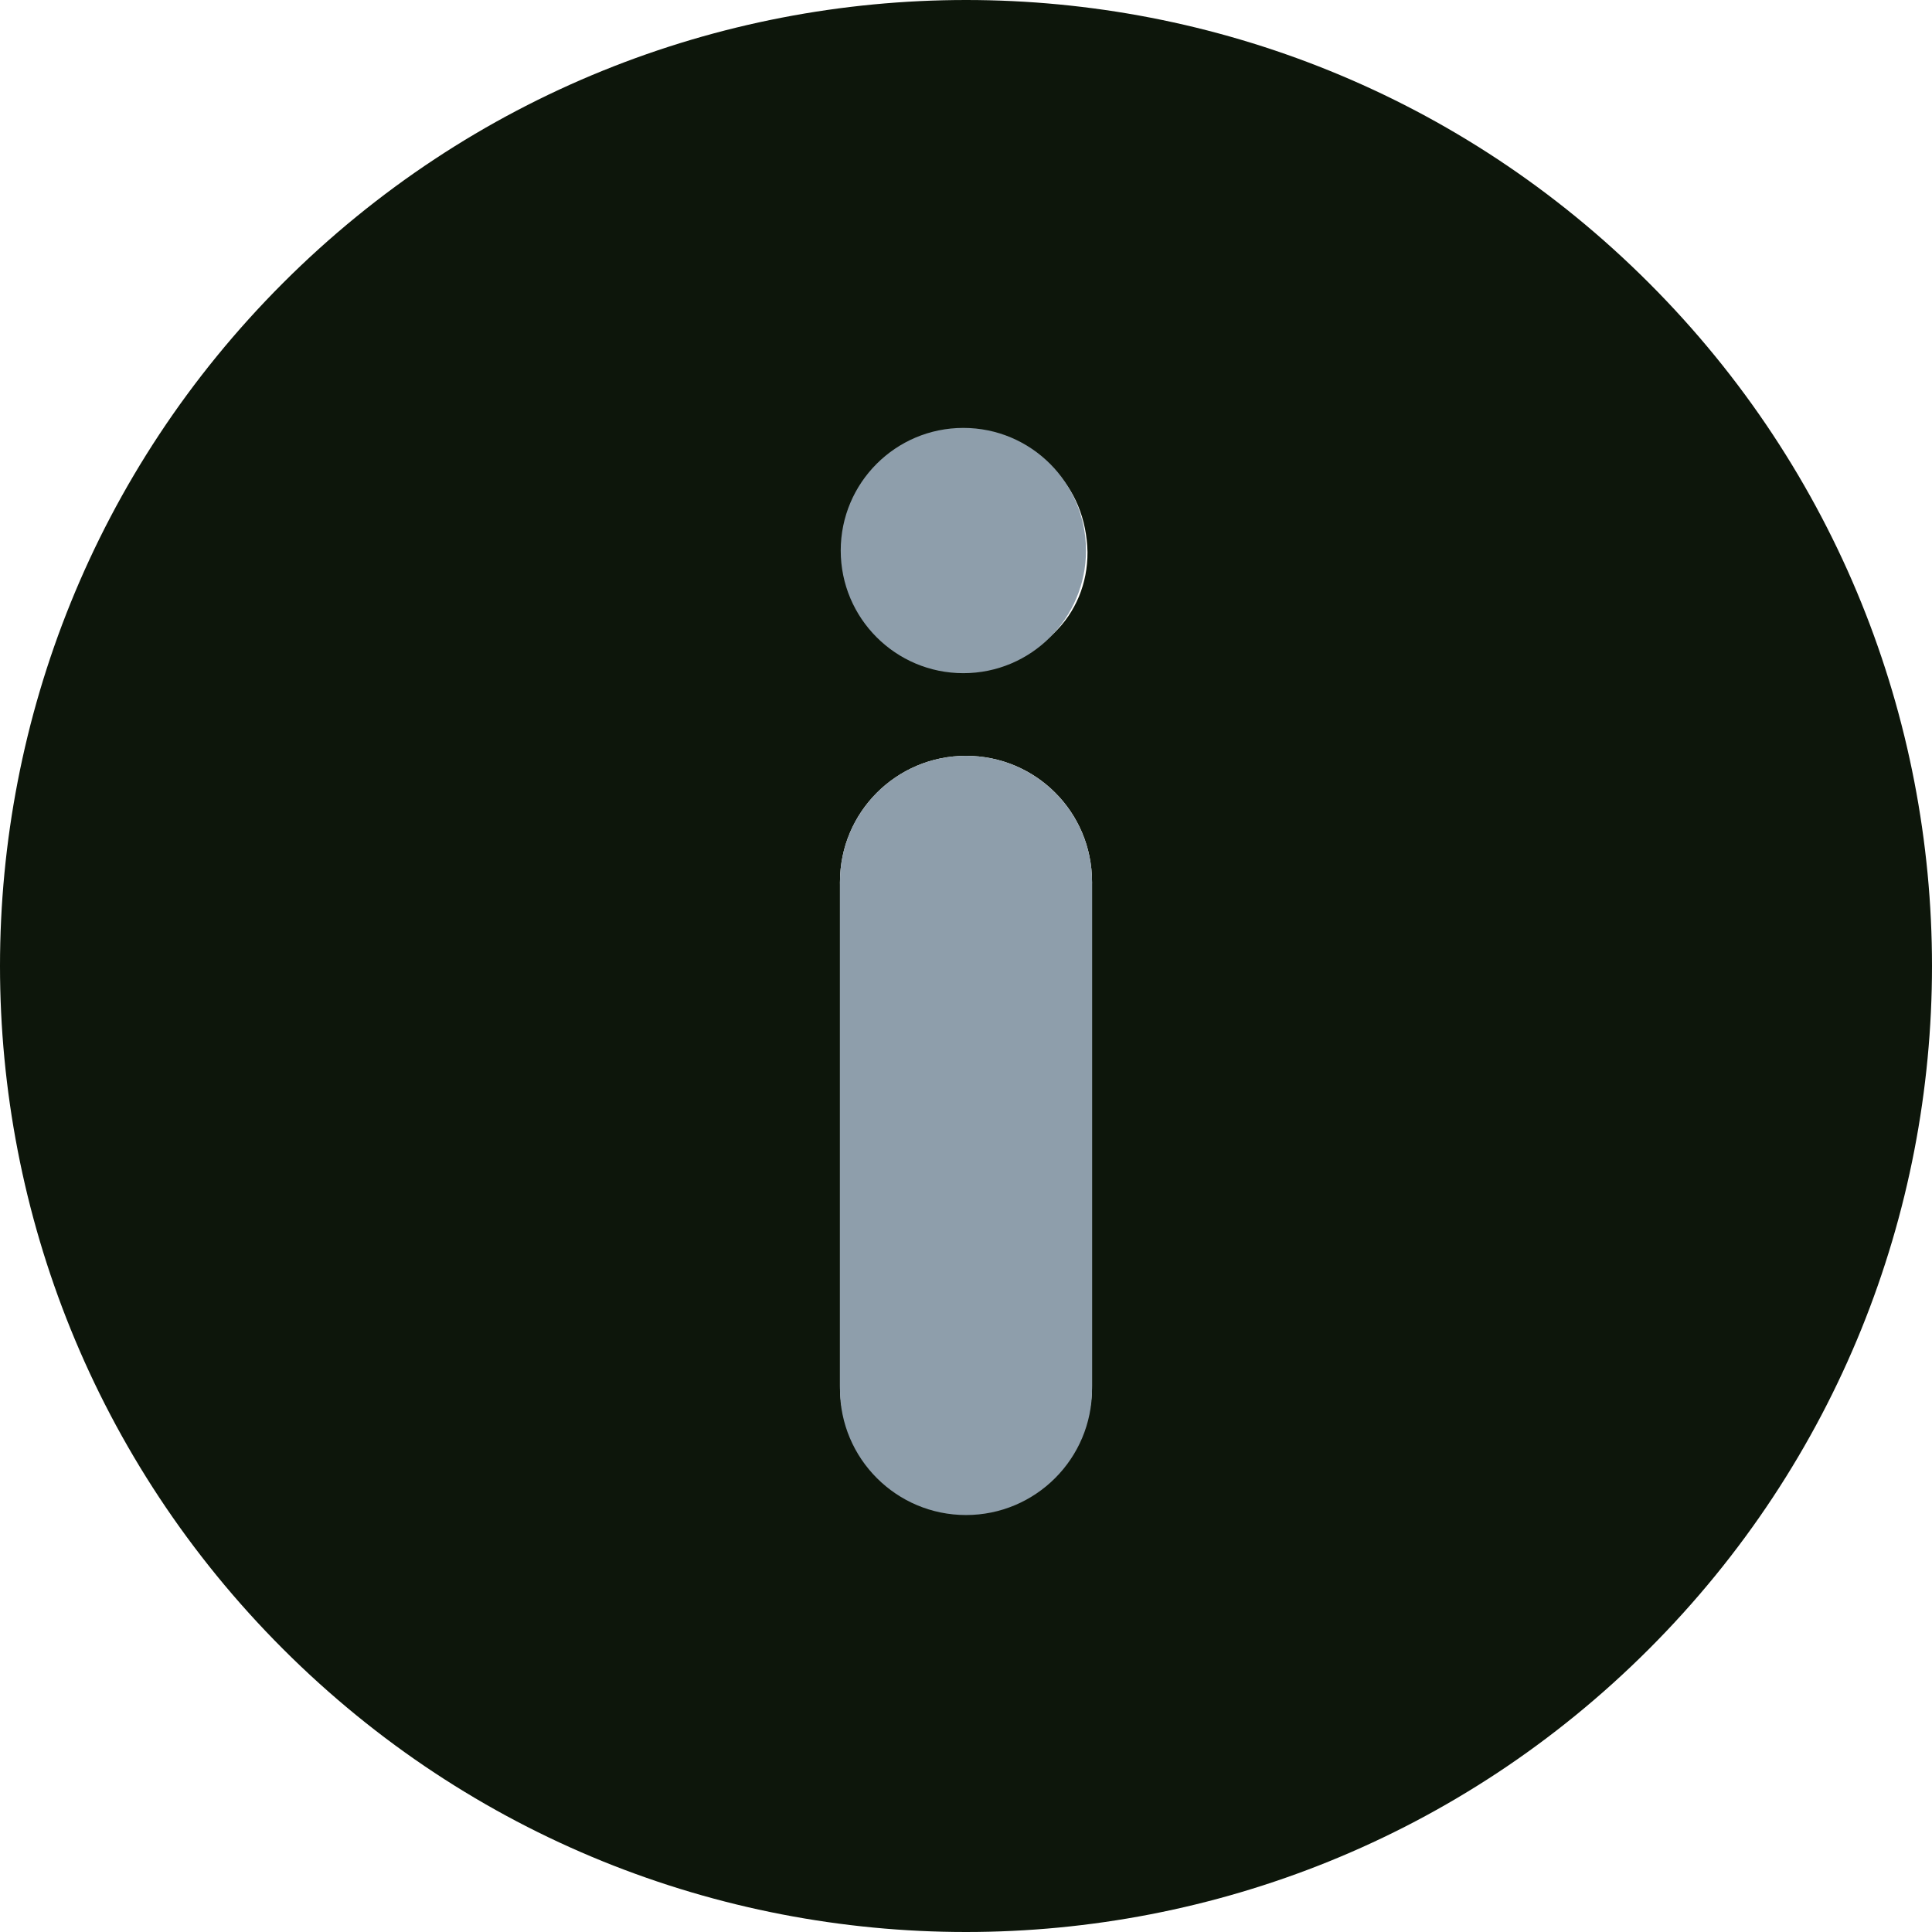 <?xml version="1.0" encoding="utf-8"?>
<!-- Generator: Adobe Illustrator 19.2.1, SVG Export Plug-In . SVG Version: 6.00 Build 0)  -->
<svg version="1.1" id="Capa_1" xmlns="http://www.w3.org/2000/svg" xmlns:xlink="http://www.w3.org/1999/xlink" x="0px" y="0px"
	 viewBox="0 0 512 512" style="enable-background:new 0 0 512 512;" xml:space="preserve">
<style type="text/css">
	.st0{fill:#0D160B;}
	.st1{fill:#8E9EAB;}
</style>
<g>
	<g>
		<path class="st0" d="M437,75C337.1-25,175-25,75,75C-25,175-25,337,75,437C175,537,337,537,437,437C537,337,537,175,437,75z
			 M289.4,367.3c0,18.4-14.9,33.4-33.4,33.4s-33.4-14.9-33.4-33.4V233.7c0-18.4,14.9-33.4,33.4-33.4s33.4,14.9,33.4,33.4V367.3z
			 M255.4,176.7c-19.2,0-32.1-13.6-31.7-30.4c-0.4-17.6,12.4-30.8,32-30.8c19.6,0,32.1,13.2,32.5,30.8
			C288.3,163,275.4,176.7,255.4,176.7z"/>
	</g>
</g>
<path class="st0" d="M255.8,115.4"/>
<path class="st0" d="M266.7,144.9"/>
<path class="st0" d="M-1.$-1.$c-1.$-1.$-1.$-1.$-1.$-1.$c-1.$-1.$-1.$-1.$-1.$-1.$c-1.$-1.$-1.$-1.$-1.$-1.$
	c-1.$-1.$-1.$-1.$-1.$-1.$z"/>
<circle class="st1" cx="255.3" cy="145.9" r="32.5"/>
<circle class="st1" cx="256" cy="233.7" r="33.4"/>
<circle class="st1" cx="256" cy="368.1" r="33.4"/>
<rect x="222.6" y="233.7" class="st1" width="66.8" height="134.4"/>
</svg>
